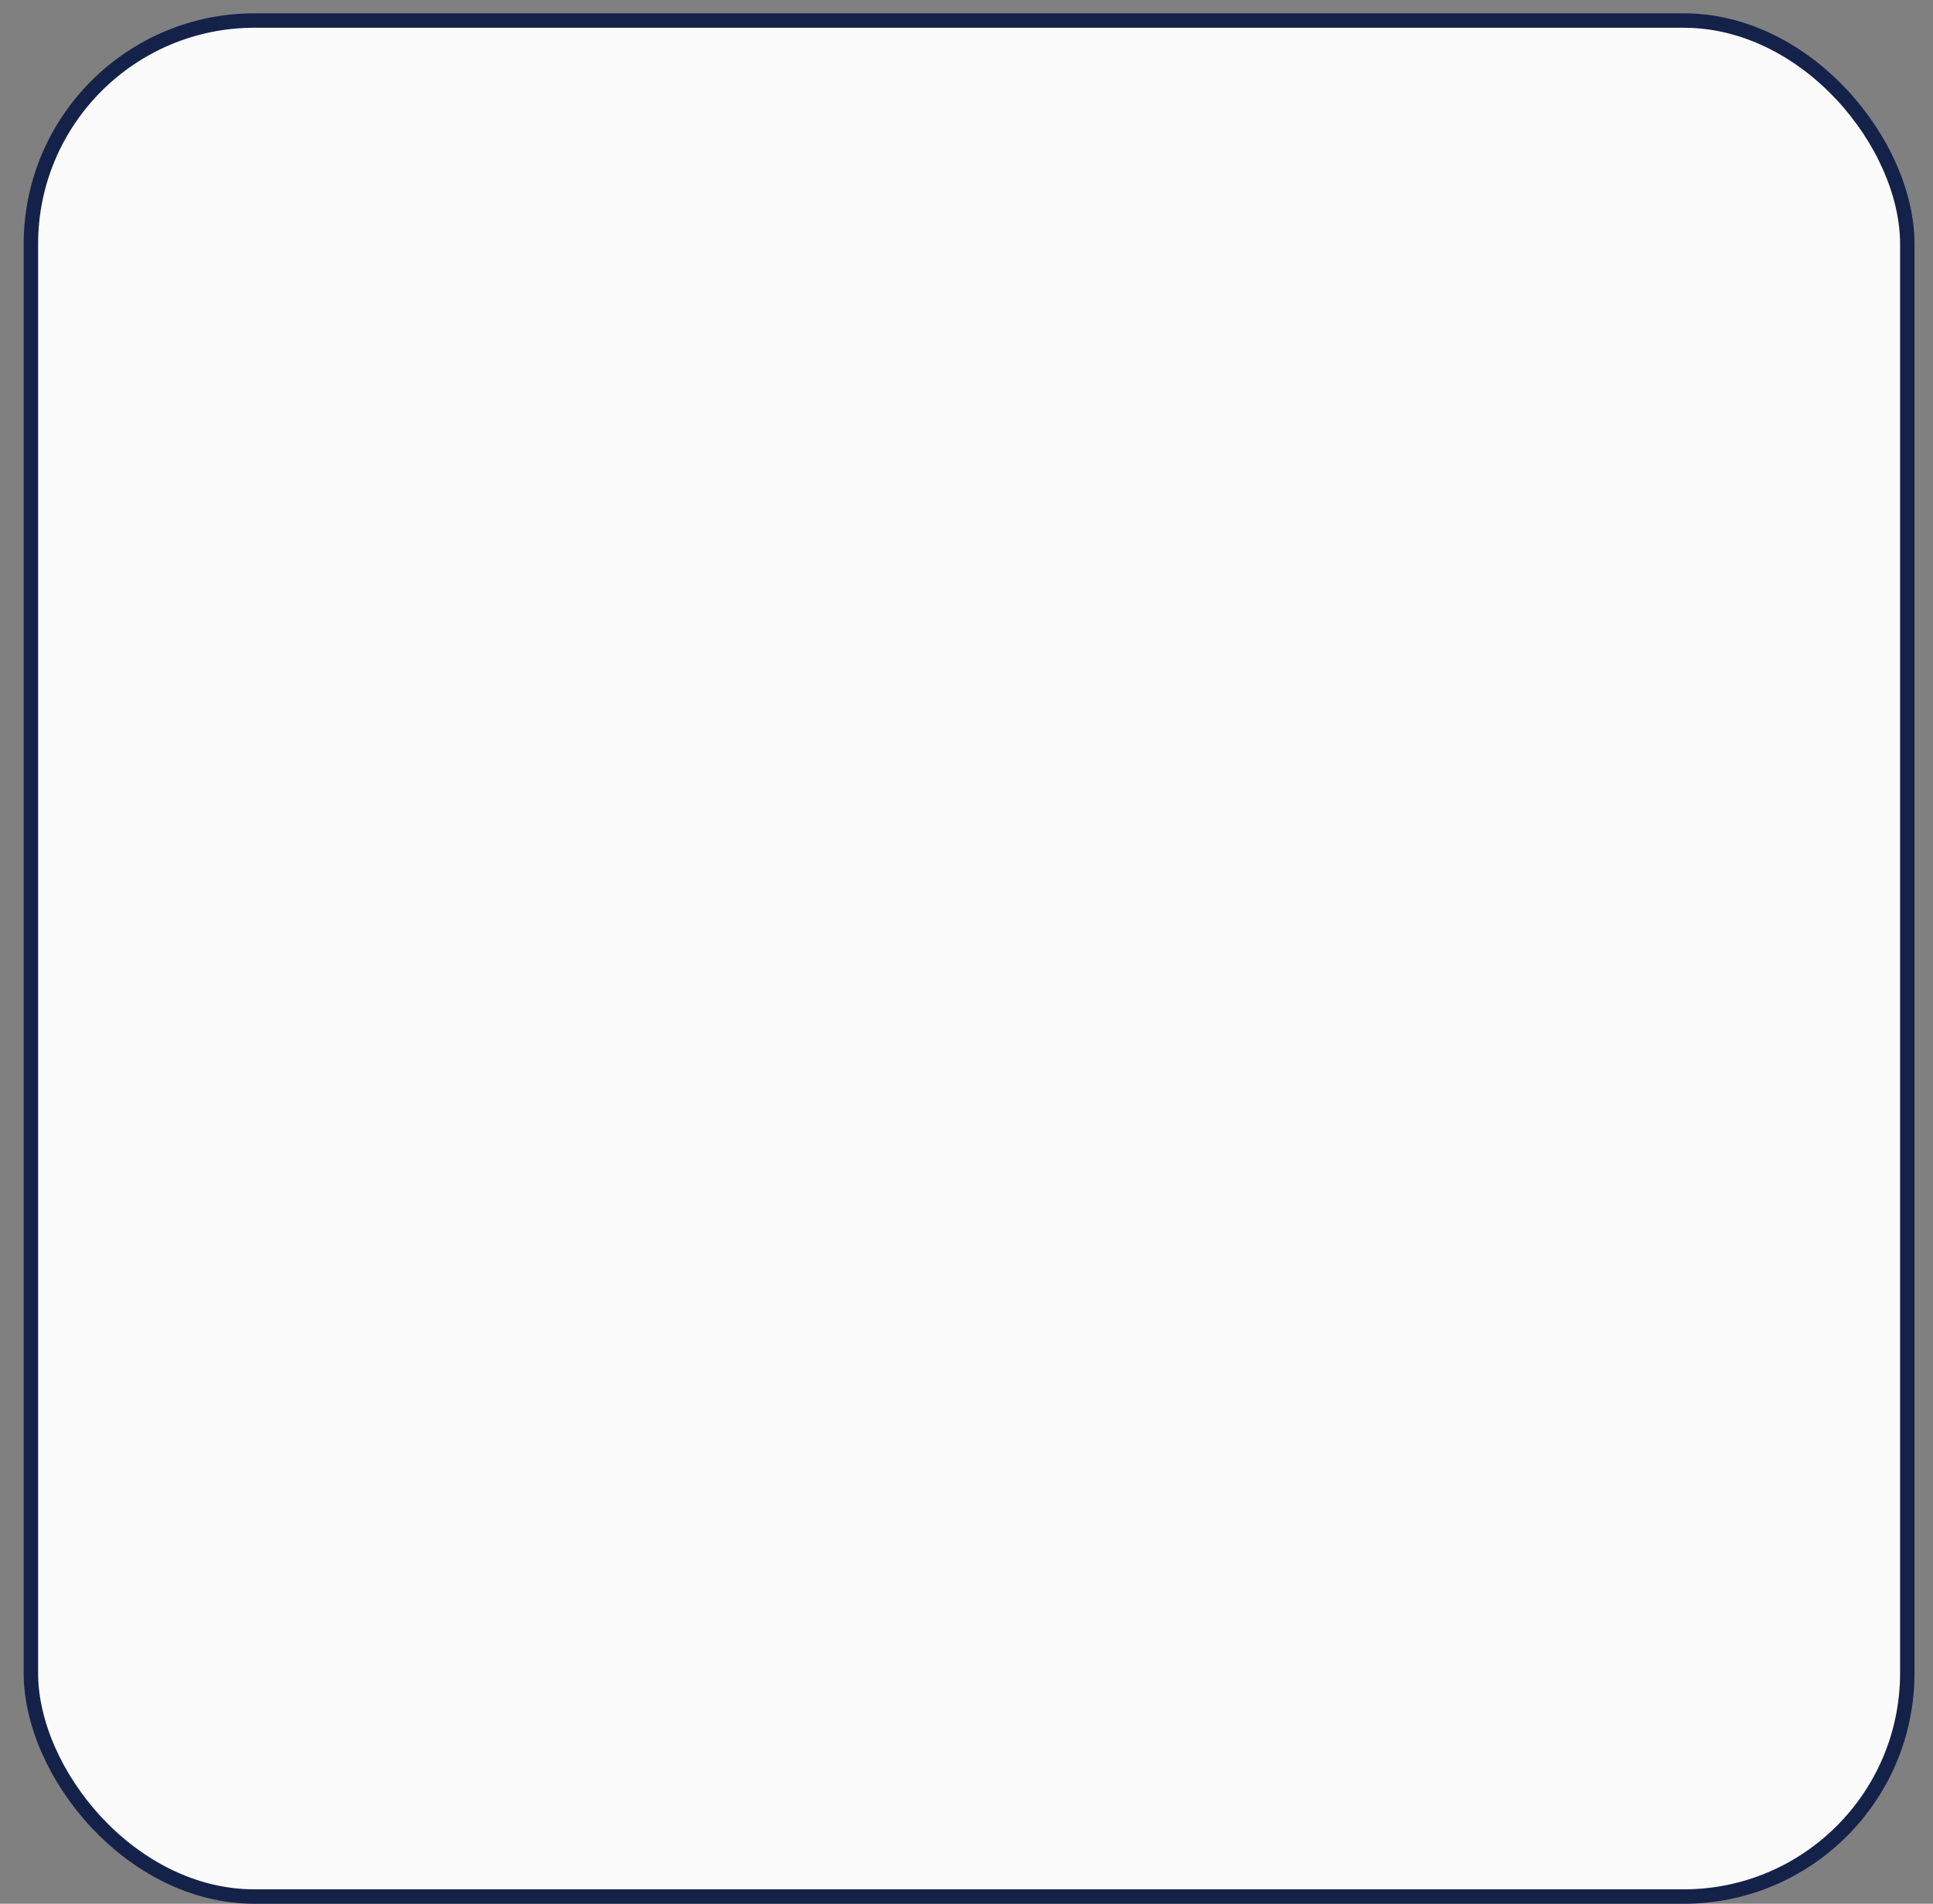 <svg width="67" height="66" viewBox="0 0 67 66" fill="none" xmlns="http://www.w3.org/2000/svg">
<rect x="0" y="0" width="67" height="66" fill="#808080" stroke="none"/>
<rect x="1.071" y="0.712" width="65.038" height="65.038" rx="7.75" fill="#FBFBFB" stroke="#14224A" stroke-width="0.5"/>
</svg>
